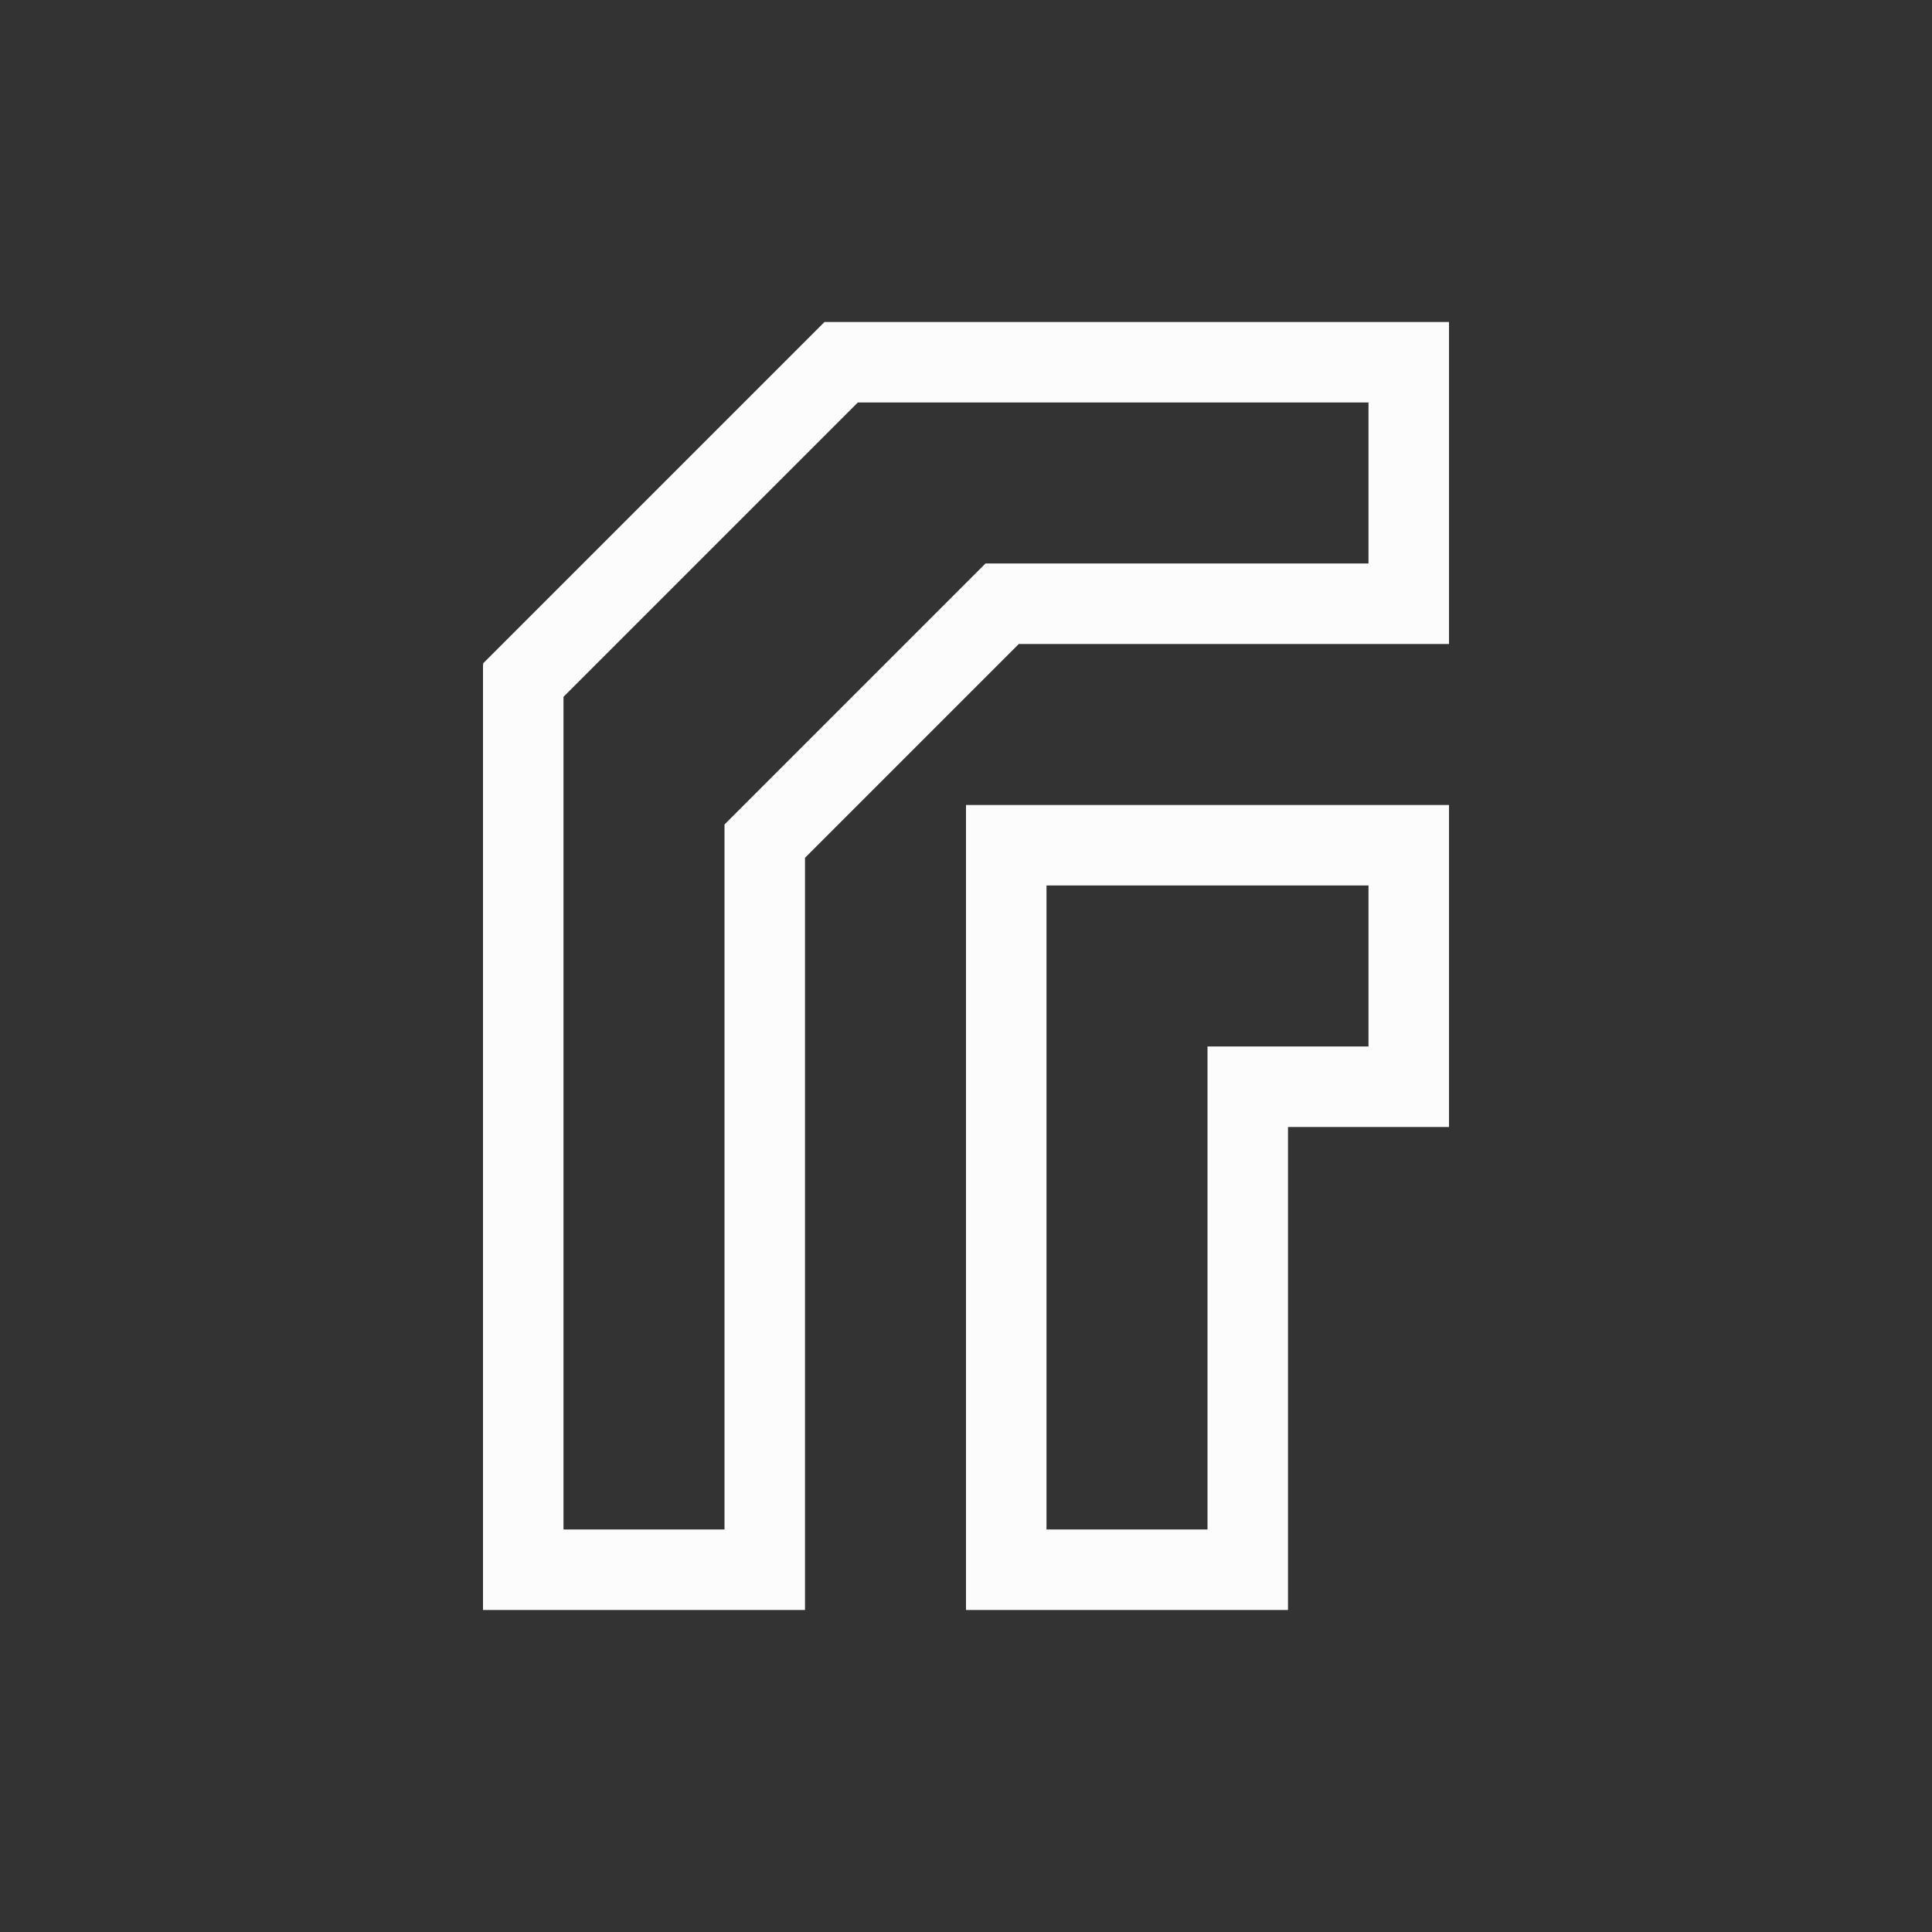 <?xml version="1.0" encoding="UTF-8"?>
<svg xmlns="http://www.w3.org/2000/svg" viewBox="0 0 24 24" width="24" height="24">
<rect x="0" y="0" width="24" height="24" fill="#333333" stroke="none"/>
<defs id="defs3051">

</defs>
<g transform="translate(1,1)">
<path style="fill:#fcfcfc;fill-opacity:1;stroke:none" d="m9.242 3l-4.242 4.242.008.008h-.008v2.75 9h1 3v-1-8.344l2.656-2.656h4.344 1v-1-2-1h-1-5.01-1.746-.002m.414 1h1.334 5.01v2h-4-.754-.004l-3.242 3.242v.002 8.756h-2v-10.344l3.656-3.656m1.344 5v1 9h1 3v-1-5h1 1v-1-2-1h-1-1-3-1m1 1h3 1v2h-1-1v1 5h-2v-8" />
</g>
</svg>
